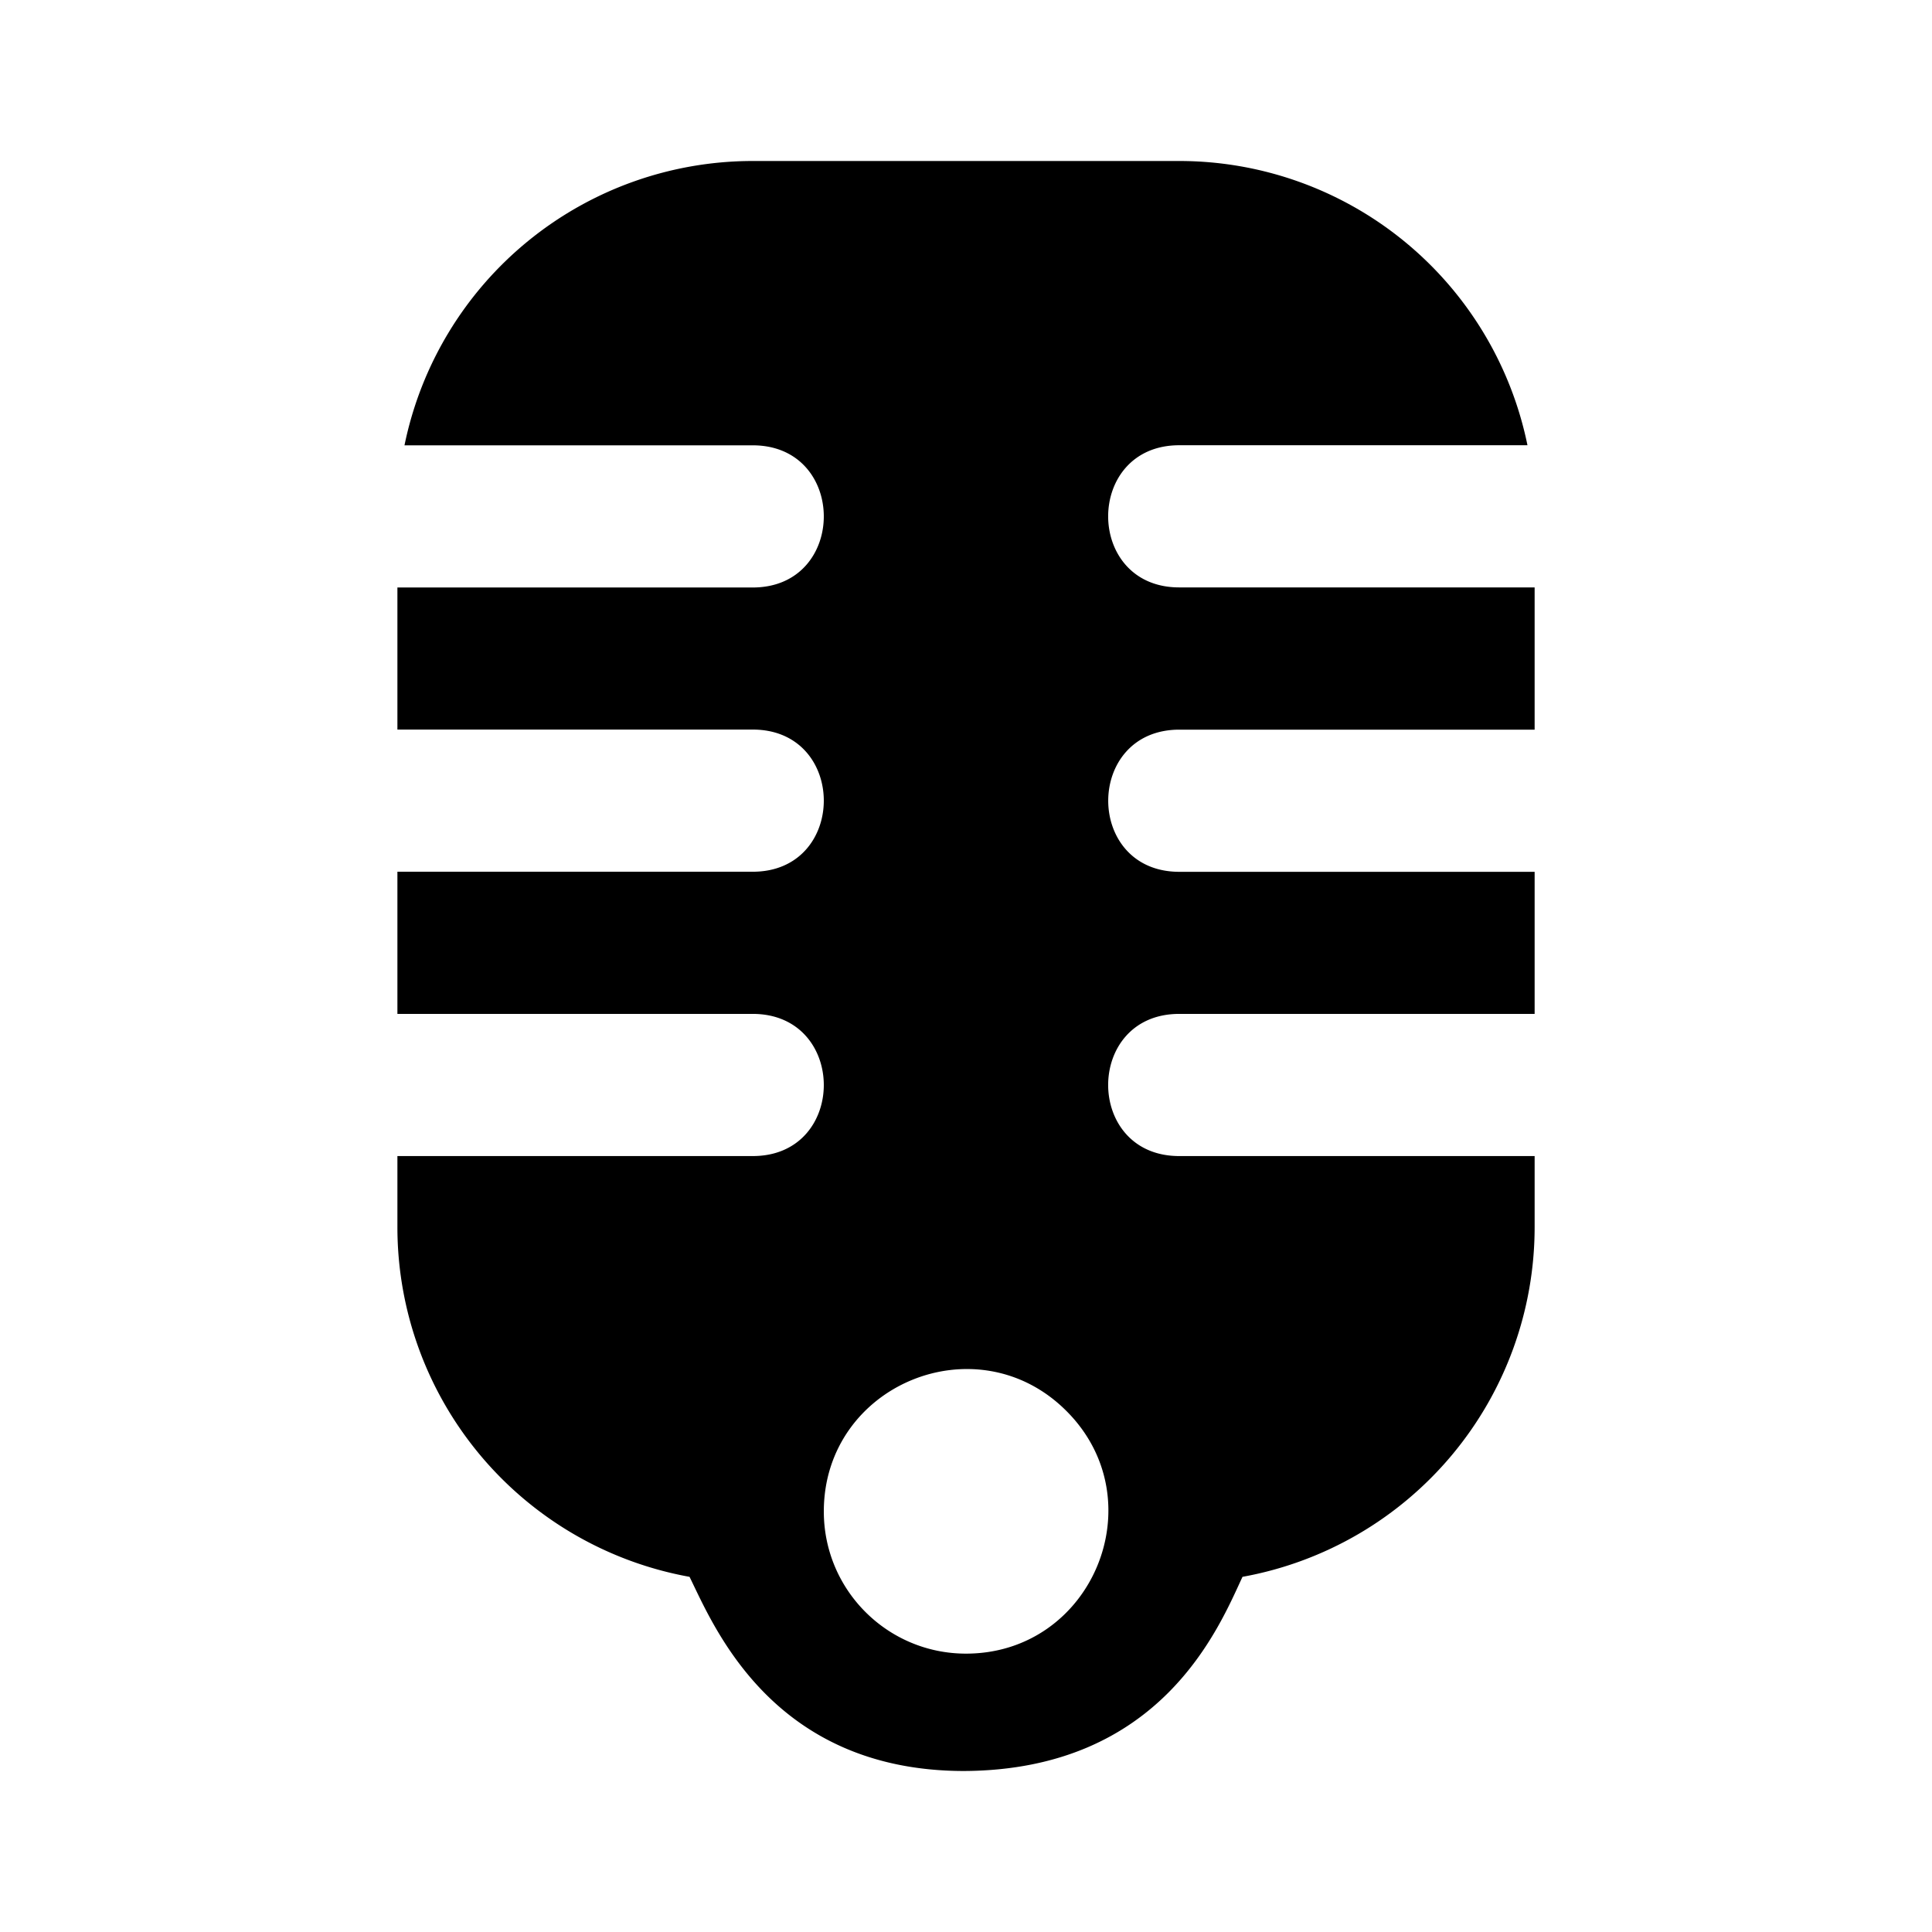 <svg xmlns="http://www.w3.org/2000/svg" width="192" height="192" viewBox="0 0 192 192"><path d="M117.19 72.512h35.32V58.376h-35.32c-9.416 0-9.416-14.128 0-14.128h34.608A35.32 35.32 0 0 0 117.19 16H74.806a35.328 35.328 0 0 0-34.608 28.256h34.608c9.416 0 9.416 14.128 0 14.128H39.494v14.12h35.312c9.416 0 9.416 14.128 0 14.128H39.494v14.128h35.312c9.416.008 9.416 14.136 0 14.128H39.494v7.064a35.32 35.32 0 0 0 29.032 34.752c2.376 4.816 8.16 19.24 27.192 19.296 19.736-.056 25.44-14.328 27.76-19.296a35.32 35.32 0 0 0 29.032-34.752v-7.064h-35.32c-9.416 0-9.416-14.128 0-14.128h35.32V86.64h-35.32c-9.408-.008-9.408-14.112 0-14.128m-35.32 77.696c0-12.592 15.224-18.888 24.112-9.984 8.904 8.896 2.6 24.112-9.984 24.112-7.8 0-14.128-6.32-14.128-14.128"/></svg>